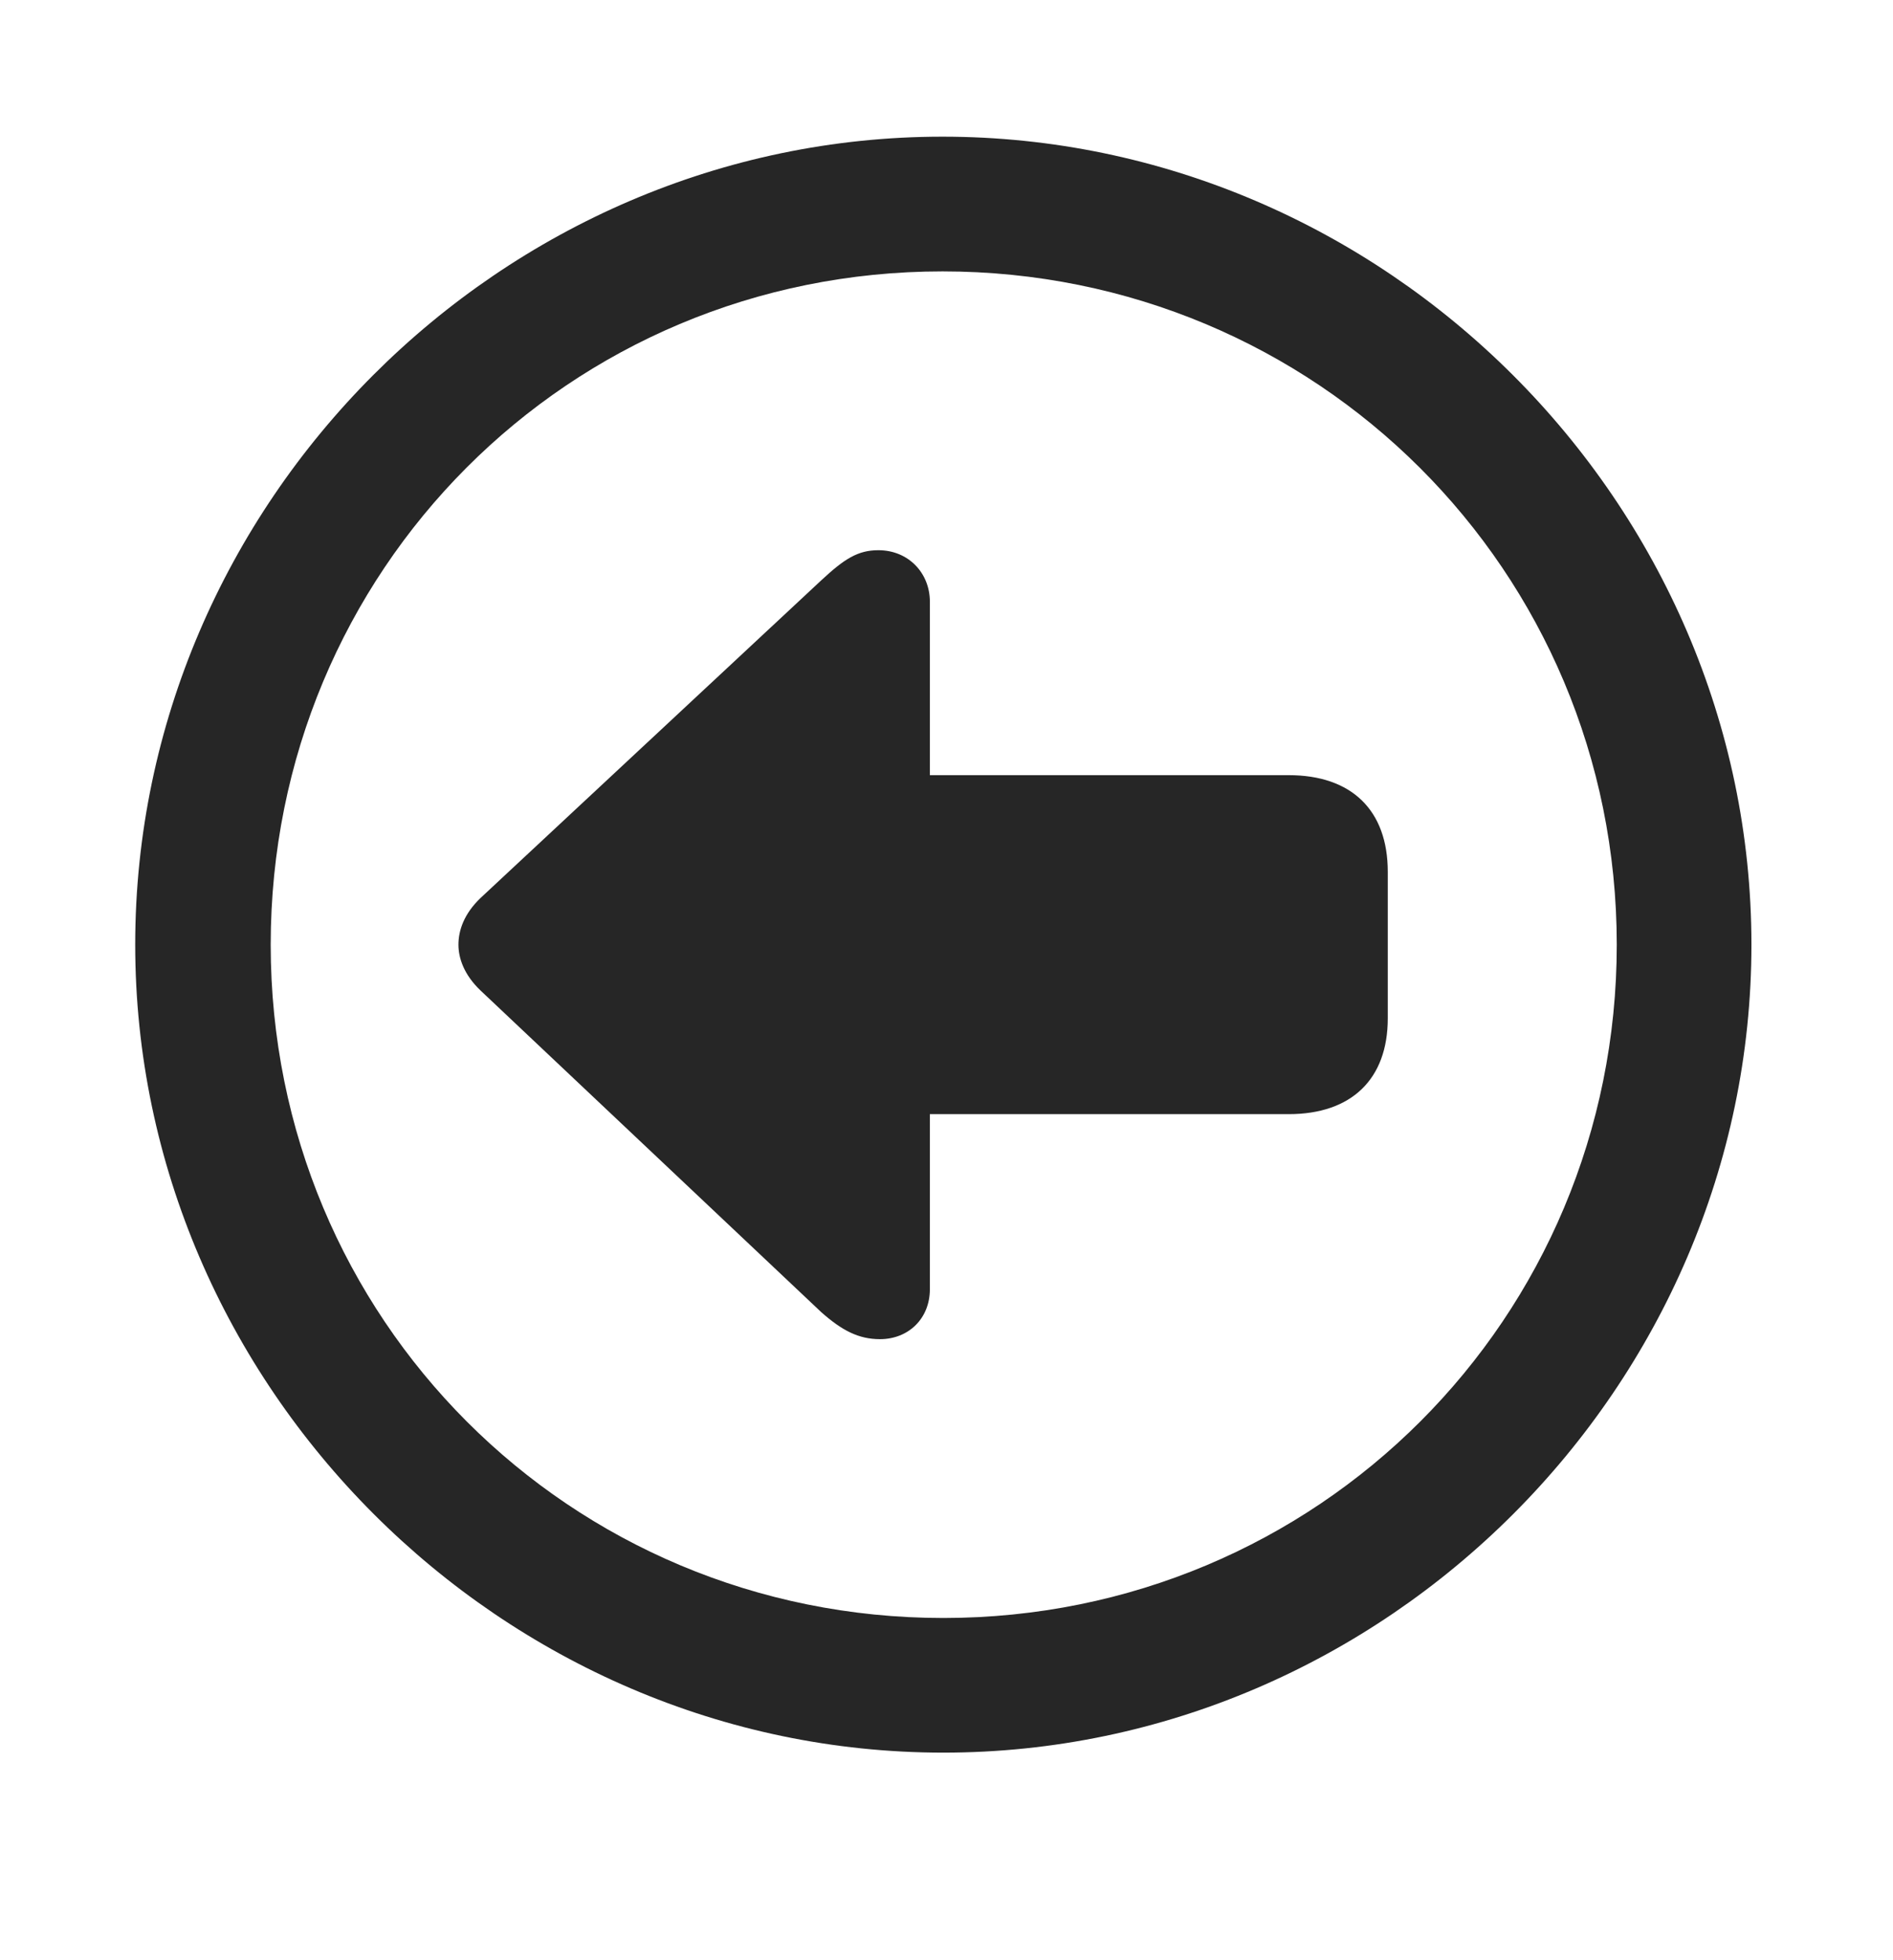 <svg width="28" height="29" viewBox="0 0 28 29" fill="currentColor" xmlns="http://www.w3.org/2000/svg">
<g clip-path="url(#clip0_2207_33099)">
<path d="M13.953 25.929C20.492 25.929 25.906 20.503 25.906 13.976C25.906 7.437 20.48 2.022 13.941 2.022C7.414 2.022 2 7.437 2 13.976C2 20.503 7.426 25.929 13.953 25.929ZM13.953 23.937C8.422 23.937 4.004 19.507 4.004 13.976C4.004 8.444 8.41 4.015 13.941 4.015C19.473 4.015 23.914 8.444 23.914 13.976C23.914 19.507 19.484 23.937 13.953 23.937Z" fill="currentColor" fill-opacity="0.85"/>
<path d="M6.781 13.976C6.781 14.175 6.863 14.421 7.109 14.655L12.148 19.413C12.453 19.683 12.699 19.812 13.016 19.812C13.438 19.812 13.754 19.507 13.754 19.073V16.483H19.062C19.988 16.483 20.527 15.968 20.527 15.066V12.898C20.527 11.983 19.988 11.468 19.062 11.468H13.754V8.901C13.754 8.479 13.438 8.14 12.992 8.14C12.688 8.14 12.488 8.269 12.148 8.585L7.109 13.284C6.863 13.519 6.781 13.765 6.781 13.976Z" fill="currentColor" fill-opacity="0.85"/>
</g>
<defs>
<clipPath id="clip0_2207_33099">
<rect width="23.906" height="23.918" fill="currentColor" transform="translate(2 2.022)"/>
</clipPath>
</defs>
</svg>
